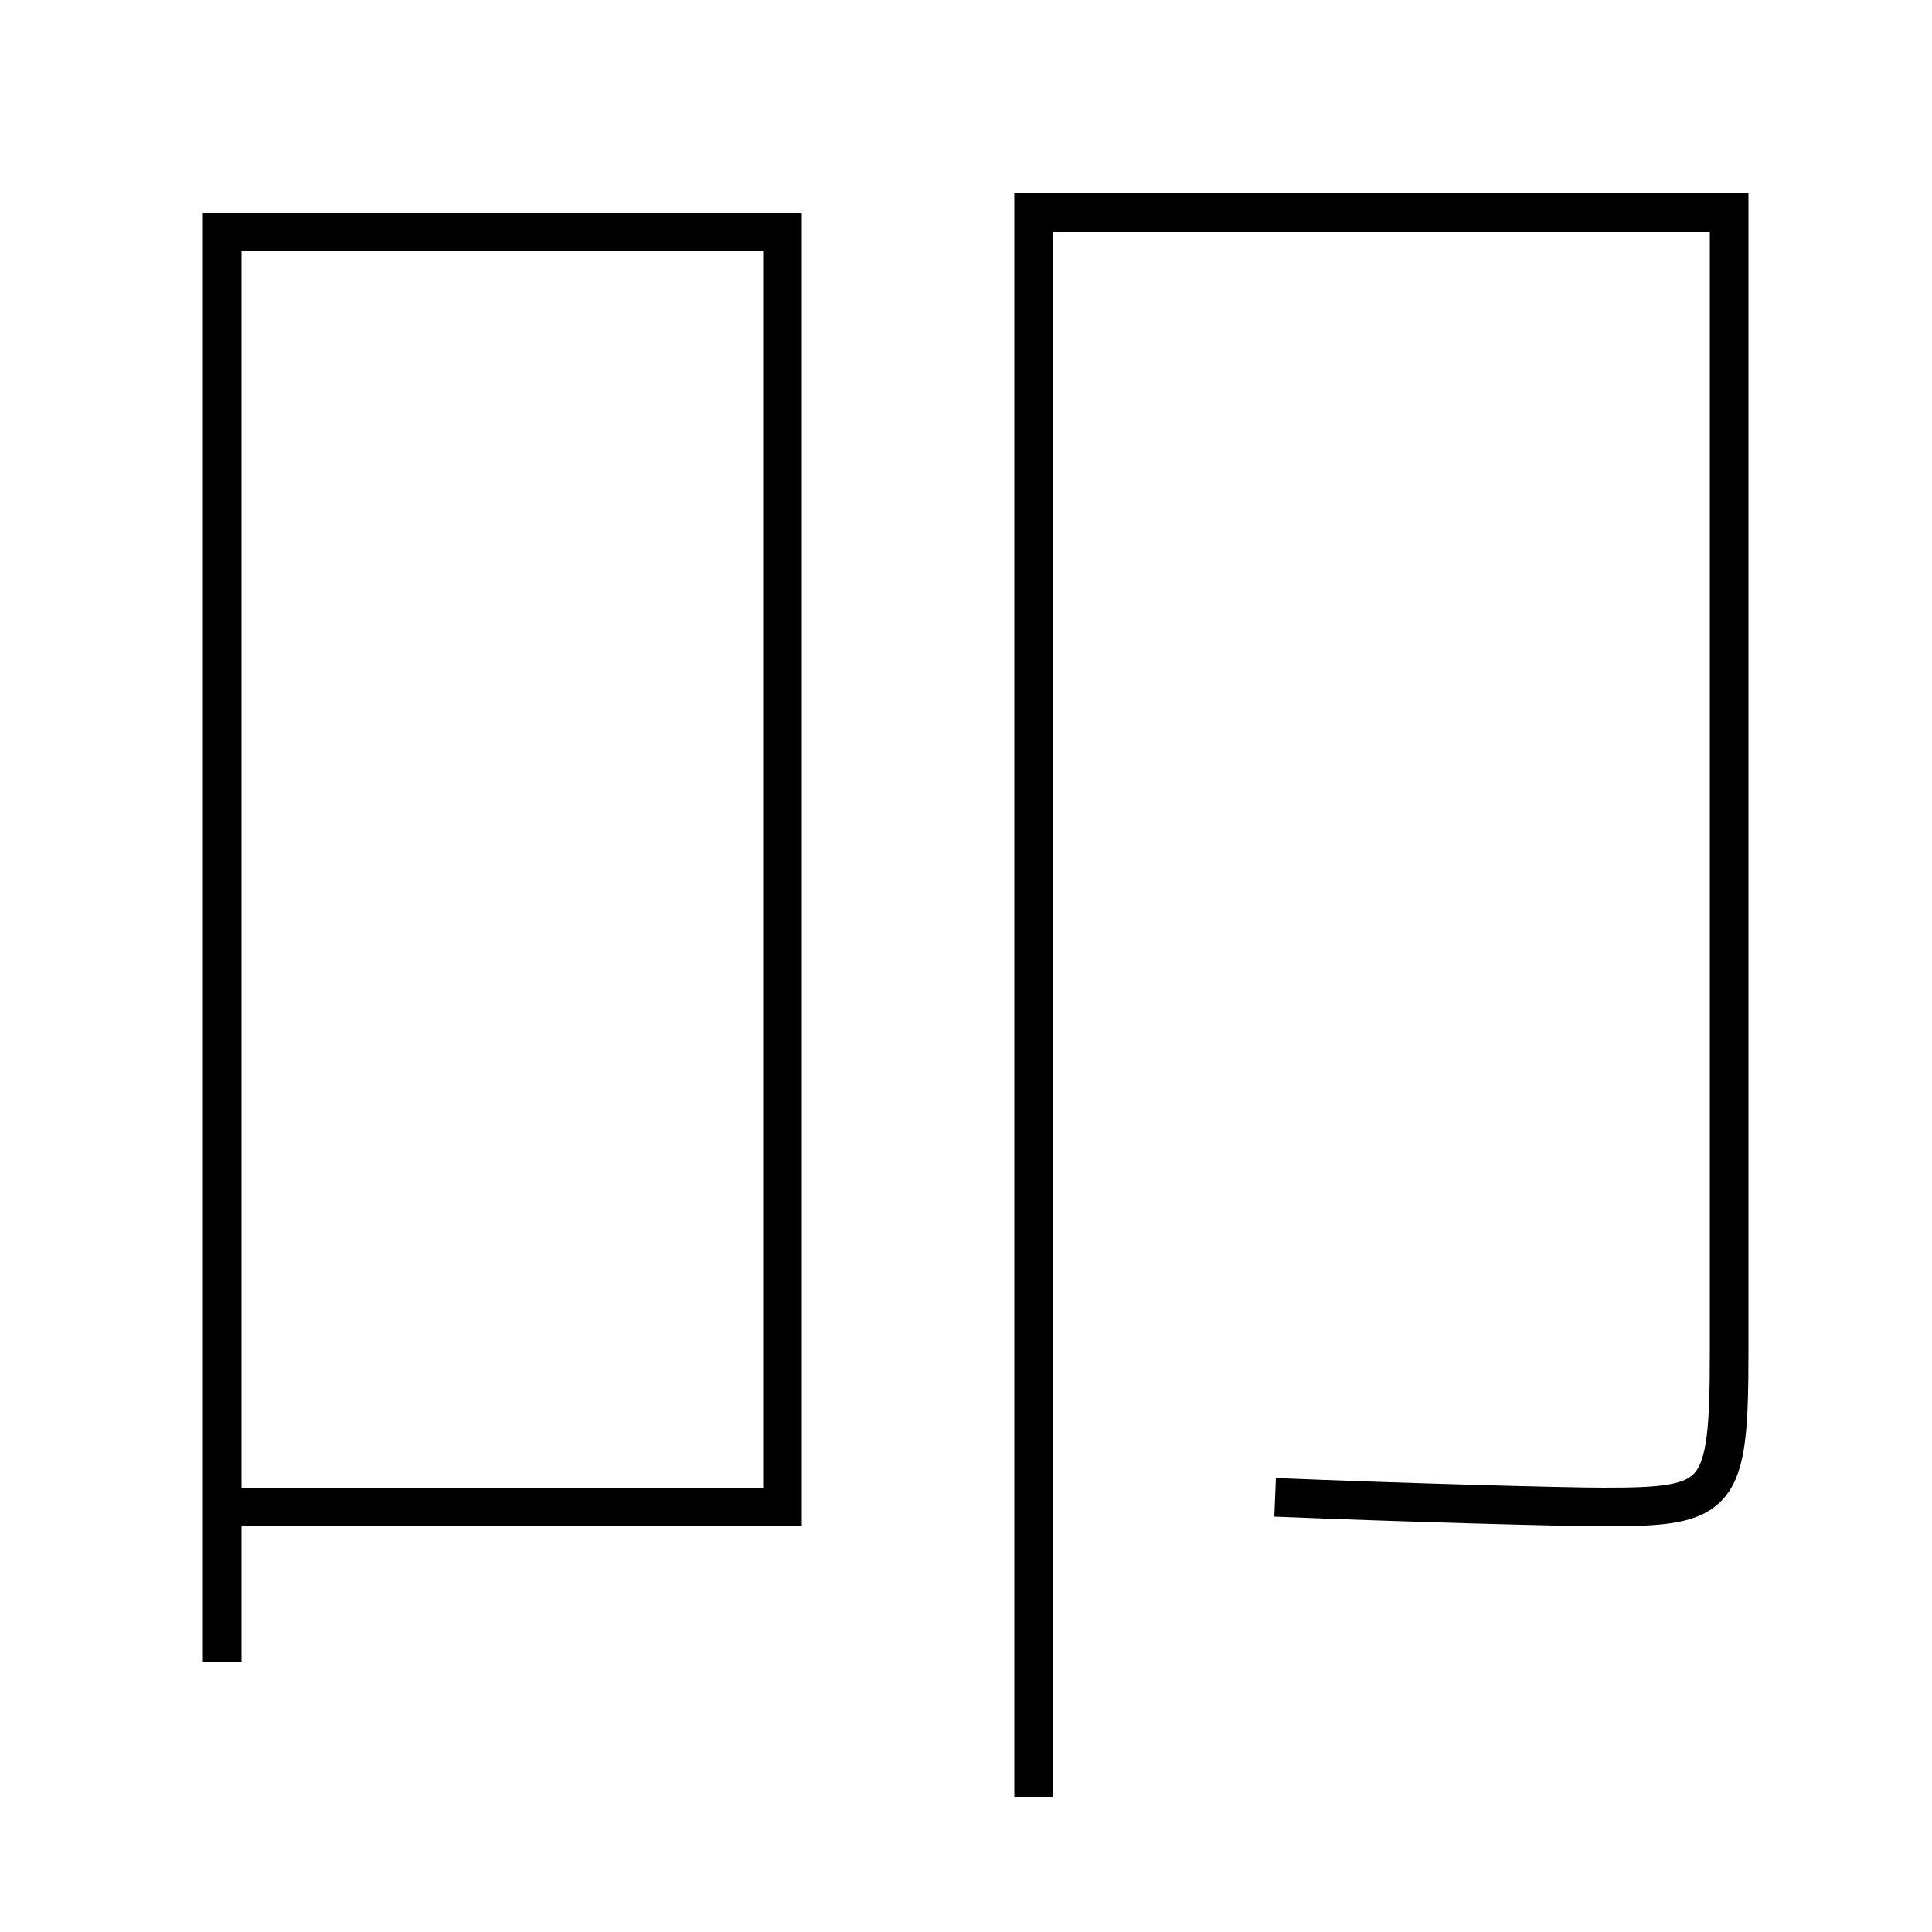 <?xml version='1.0' encoding='utf-8'?>
<svg xmlns="http://www.w3.org/2000/svg" height="100px" version="1.0" viewBox="0 0 100 100" width="100px" x="0px" y="0px">
<polyline fill="none" points="12.5,78 40.5,78 40.5,12 11.5,12 11.5,86" stroke="#000000" stroke-width="2" /><path d="M53.5,93 v-82.0 h36.0 v59.0 c0,7.578 -0.471,8 -6.5,8 c-1.942,0 -10.297,-0.225 -17,-0.5" fill="none" stroke="#000000" stroke-width="2" /></svg>